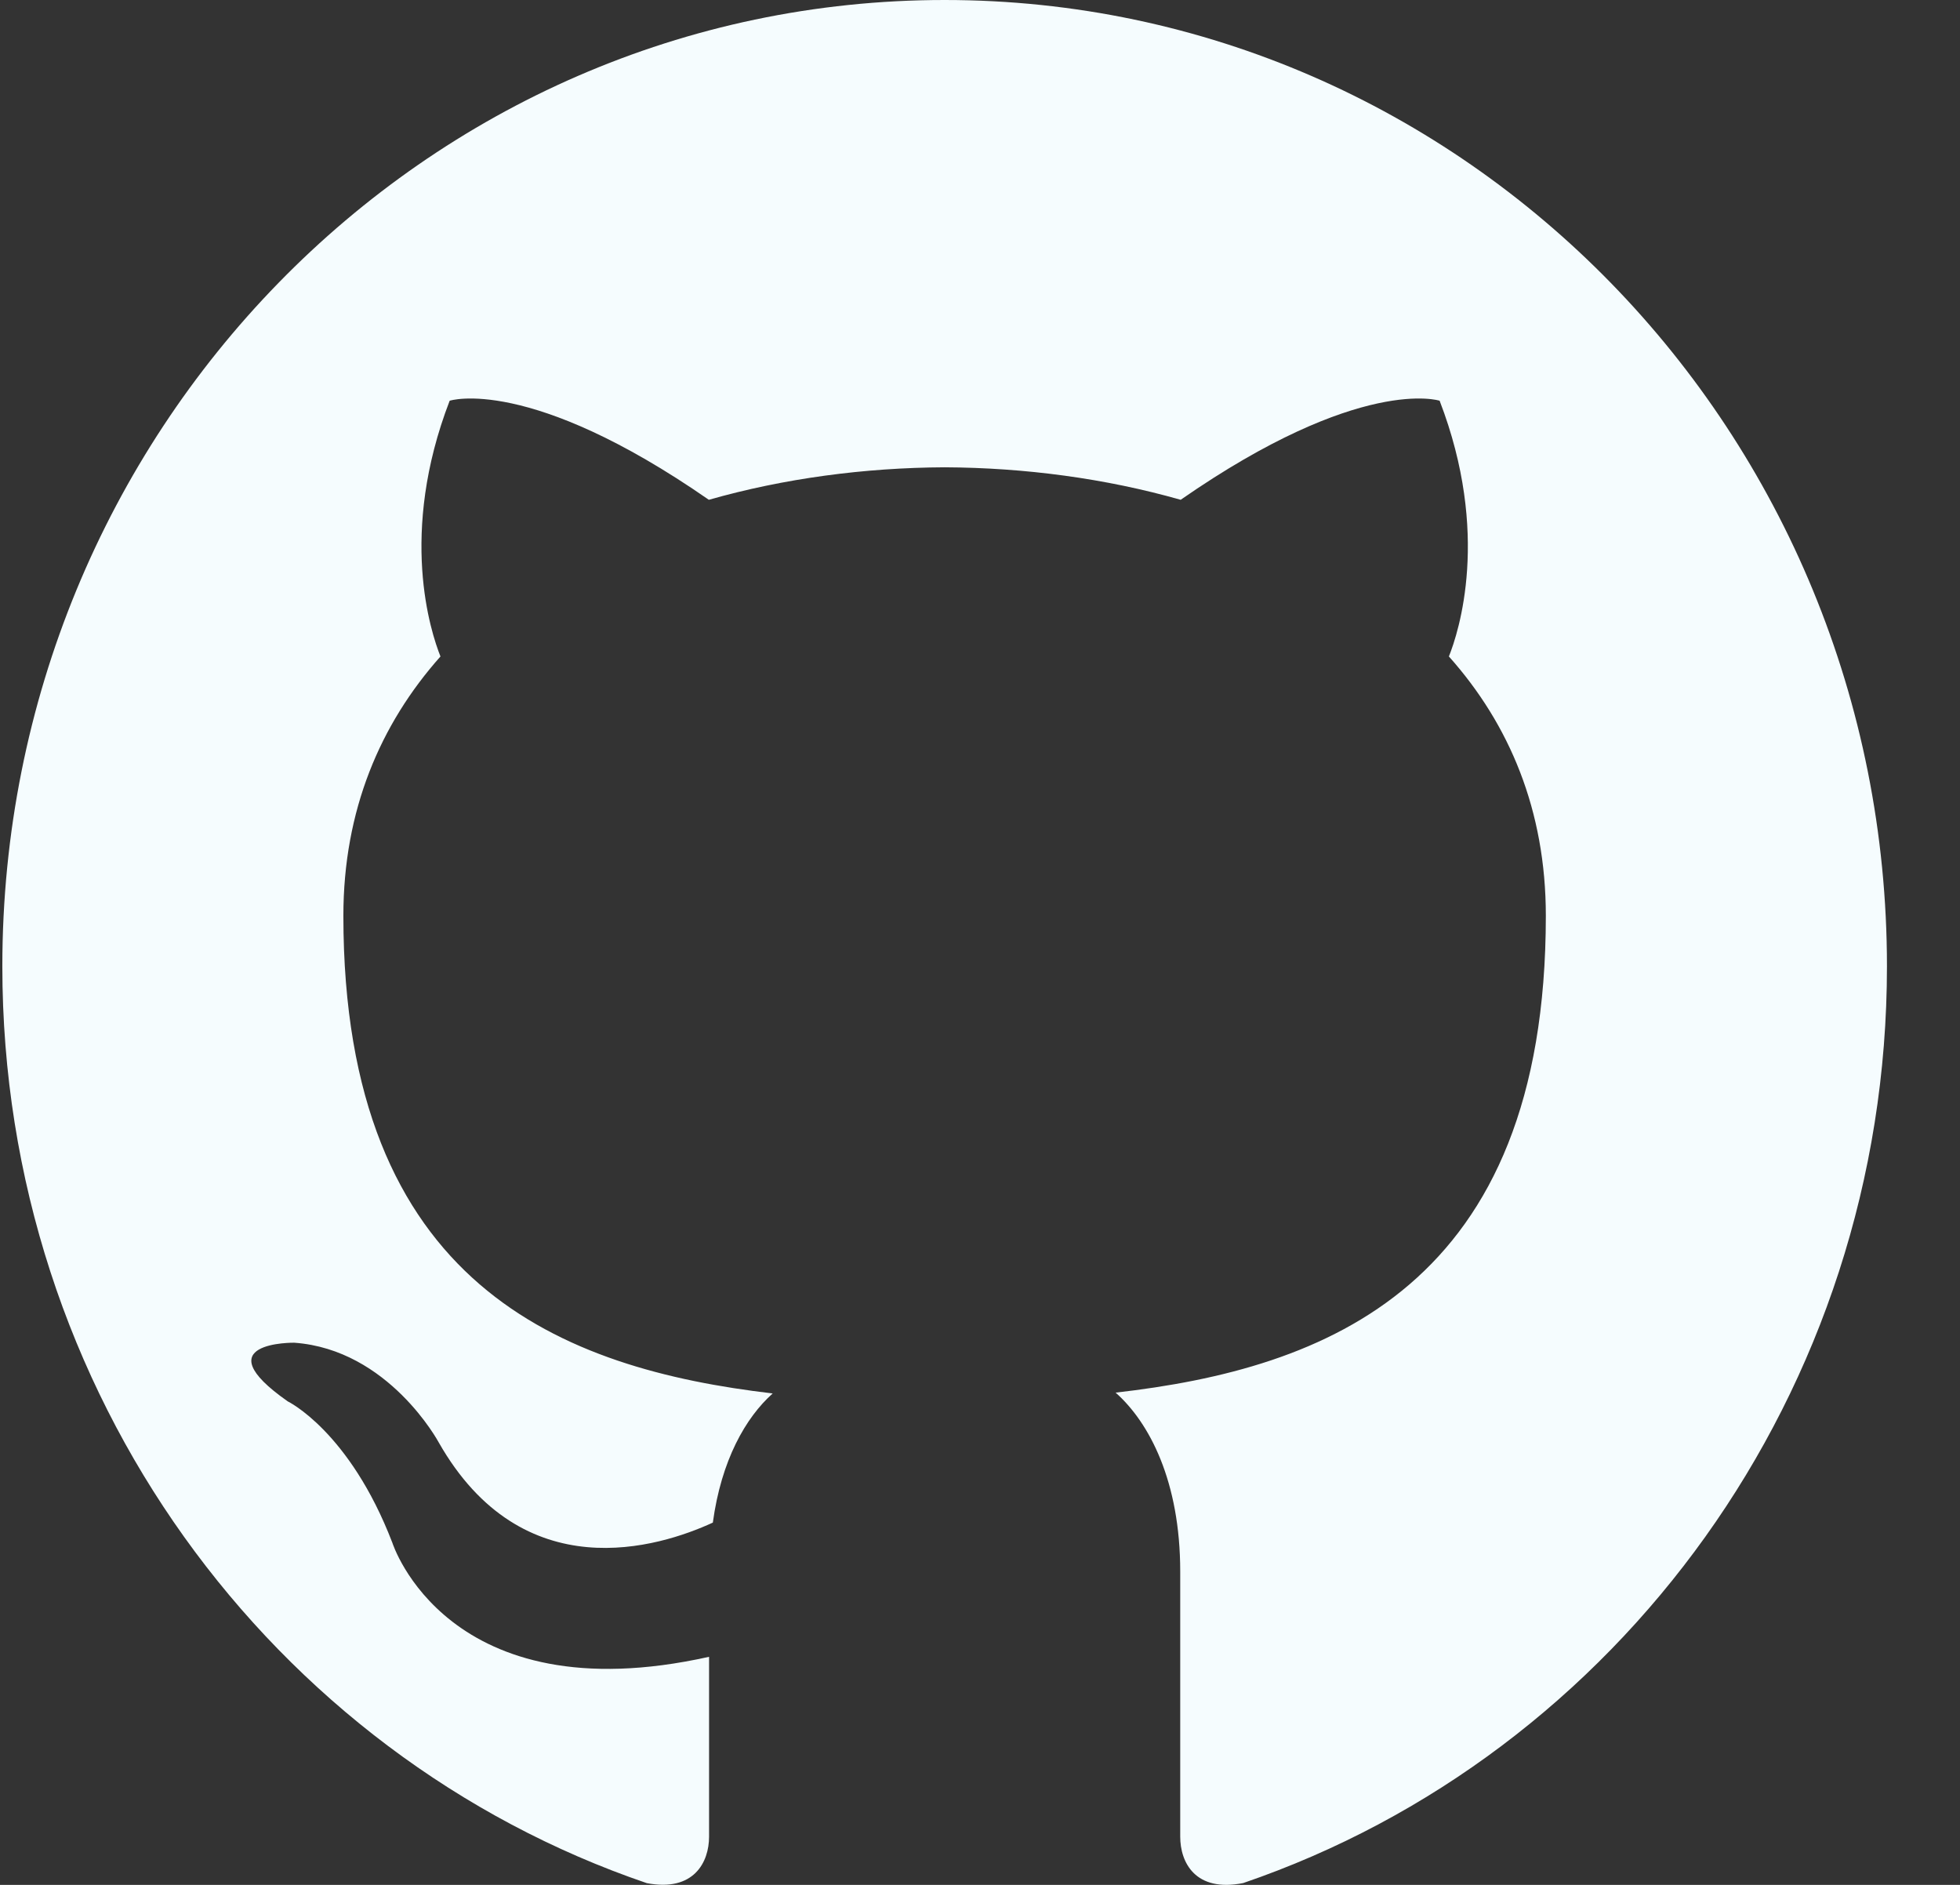 <svg width="26" height="25" viewBox="0 0 26 25" fill="none" xmlns="http://www.w3.org/2000/svg">
<rect x="0" y="0" width="26" height="25" fill="#333333" stroke="none"/>
<path d="M12.531 0C5.629 0 0.031 5.738 0.031 12.816C0.031 18.479 3.612 23.282 8.58 24.977C9.204 25.096 9.406 24.699 9.406 24.361V21.975C5.929 22.75 5.205 20.463 5.205 20.463C4.636 18.982 3.817 18.587 3.817 18.587C2.682 17.792 3.903 17.809 3.903 17.809C5.158 17.899 5.819 19.13 5.819 19.13C6.933 21.089 8.743 20.523 9.456 20.195C9.568 19.367 9.892 18.801 10.25 18.482C7.474 18.156 4.555 17.057 4.555 12.147C4.555 10.747 5.044 9.605 5.843 8.707C5.714 8.384 5.285 7.08 5.965 5.315C5.965 5.315 7.015 4.972 9.403 6.629C10.4 6.345 11.469 6.203 12.531 6.198C13.594 6.203 14.664 6.345 15.662 6.629C18.049 4.972 19.097 5.315 19.097 5.315C19.777 7.081 19.349 8.385 19.22 8.707C20.022 9.605 20.506 10.748 20.506 12.147C20.506 17.07 17.582 18.154 14.799 18.471C15.247 18.868 15.656 19.648 15.656 20.844V24.361C15.656 24.702 15.856 25.102 16.491 24.976C21.454 23.279 25.031 18.476 25.031 12.816C25.031 5.738 19.434 0 12.531 0Z" fill="#F5FCFE"/>
</svg>
